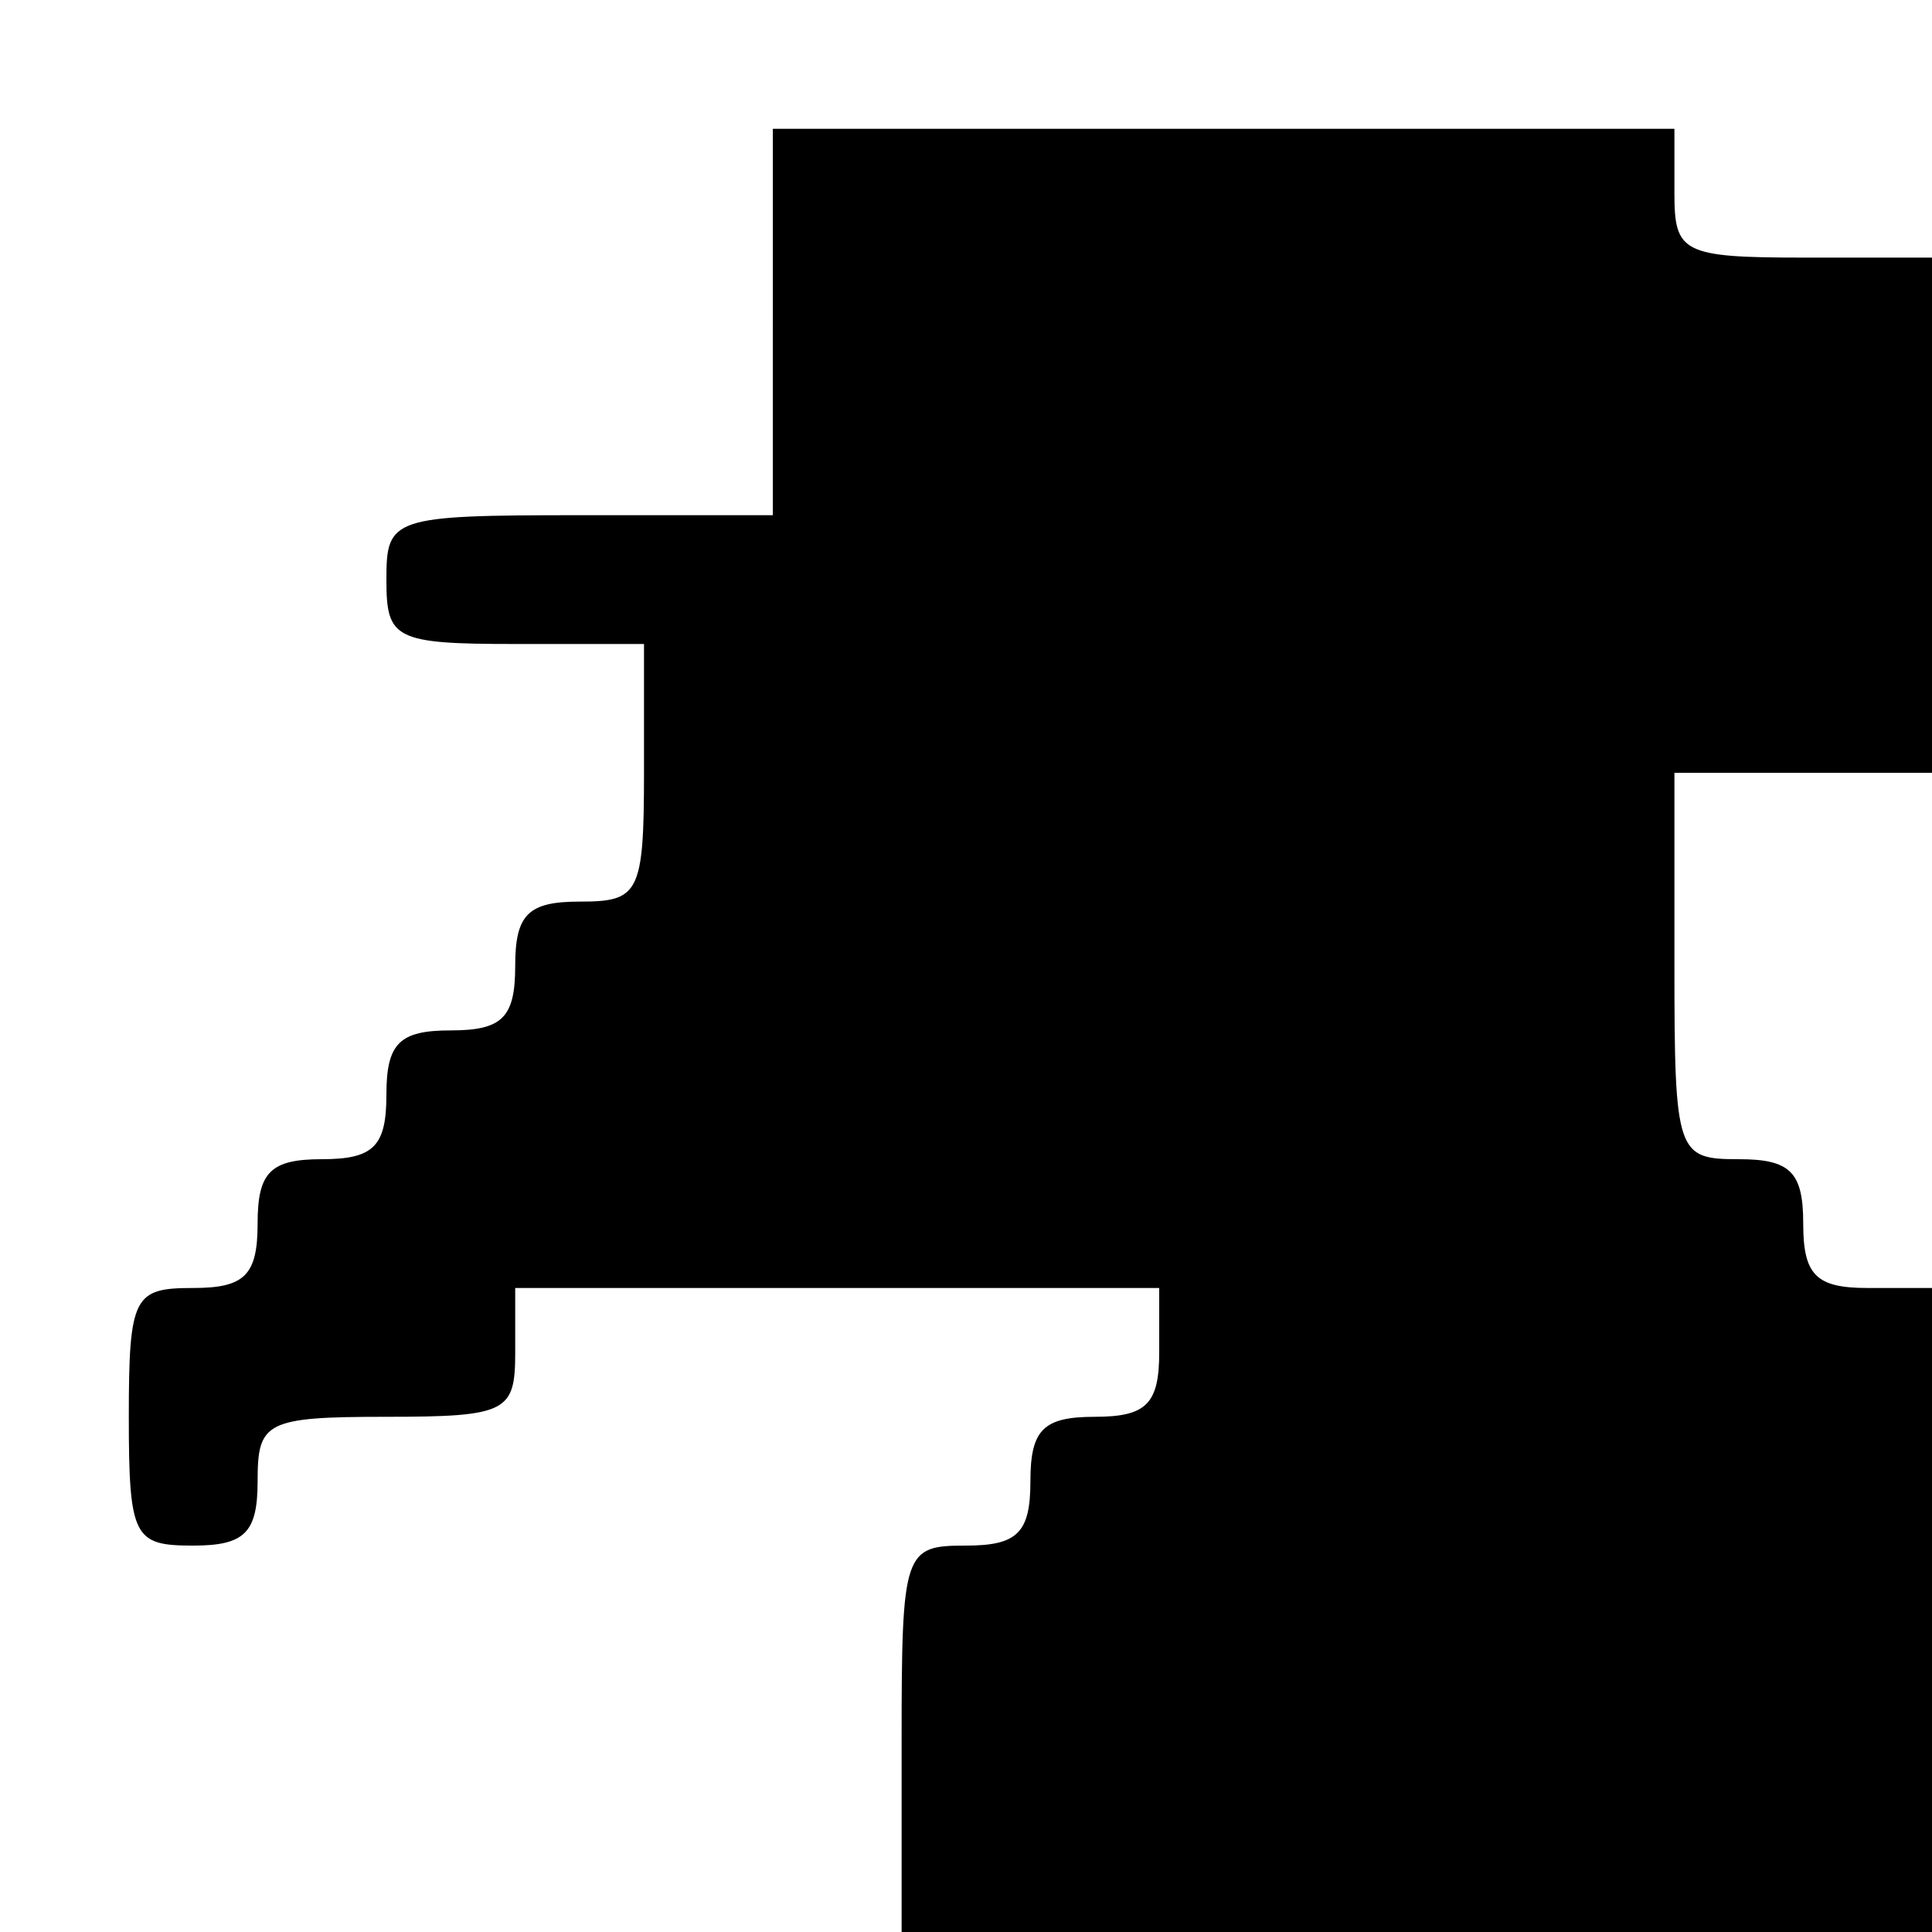 <?xml version="1.0" standalone="no"?>
<!DOCTYPE svg PUBLIC "-//W3C//DTD SVG 20010904//EN"
 "http://www.w3.org/TR/2001/REC-SVG-20010904/DTD/svg10.dtd">
<svg version="1.0" xmlns="http://www.w3.org/2000/svg"
 width="75pt" height="75pt" viewBox="0 0 75 75"
 preserveAspectRatio="xMidYMid meet">
<g transform="translate(0,75) scale(0.1,-0.1)"
fill="#000000" stroke="none">
<path d="M300 625 l0 -75 -75 0 c-73 0 -75 -1 -75 -25 0 -23 3 -25 50 -25 l50
0 0 -50 c0 -47 -2 -50 -25 -50 -20 0 -25 -5 -25 -25 0 -20 -5 -25 -25 -25 -20
0 -25 -5 -25 -25 0 -20 -5 -25 -25 -25 -20 0 -25 -5 -25 -25 0 -20 -5 -25 -25
-25 -23 0 -25 -3 -25 -50 0 -47 2 -50 25 -50 20 0 25 5 25 25 0 23 3 25 50 25
47 0 50 2 50 25 l0 25 125 0 125 0 0 -25 c0 -20 -5 -25 -25 -25 -20 0 -25 -5
-25 -25 0 -20 -5 -25 -25 -25 -24 0 -25 -2 -25 -75 l0 -75 200 0 200 0 0 125
0 125 -25 0 c-20 0 -25 5 -25 25 0 20 -5 25 -25 25 -24 0 -25 2 -25 75 l0 75
50 0 50 0 0 100 0 100 -50 0 c-47 0 -50 2 -50 25 l0 25 -175 0 -175 0 0 -75z"/>
</g>
</svg>
